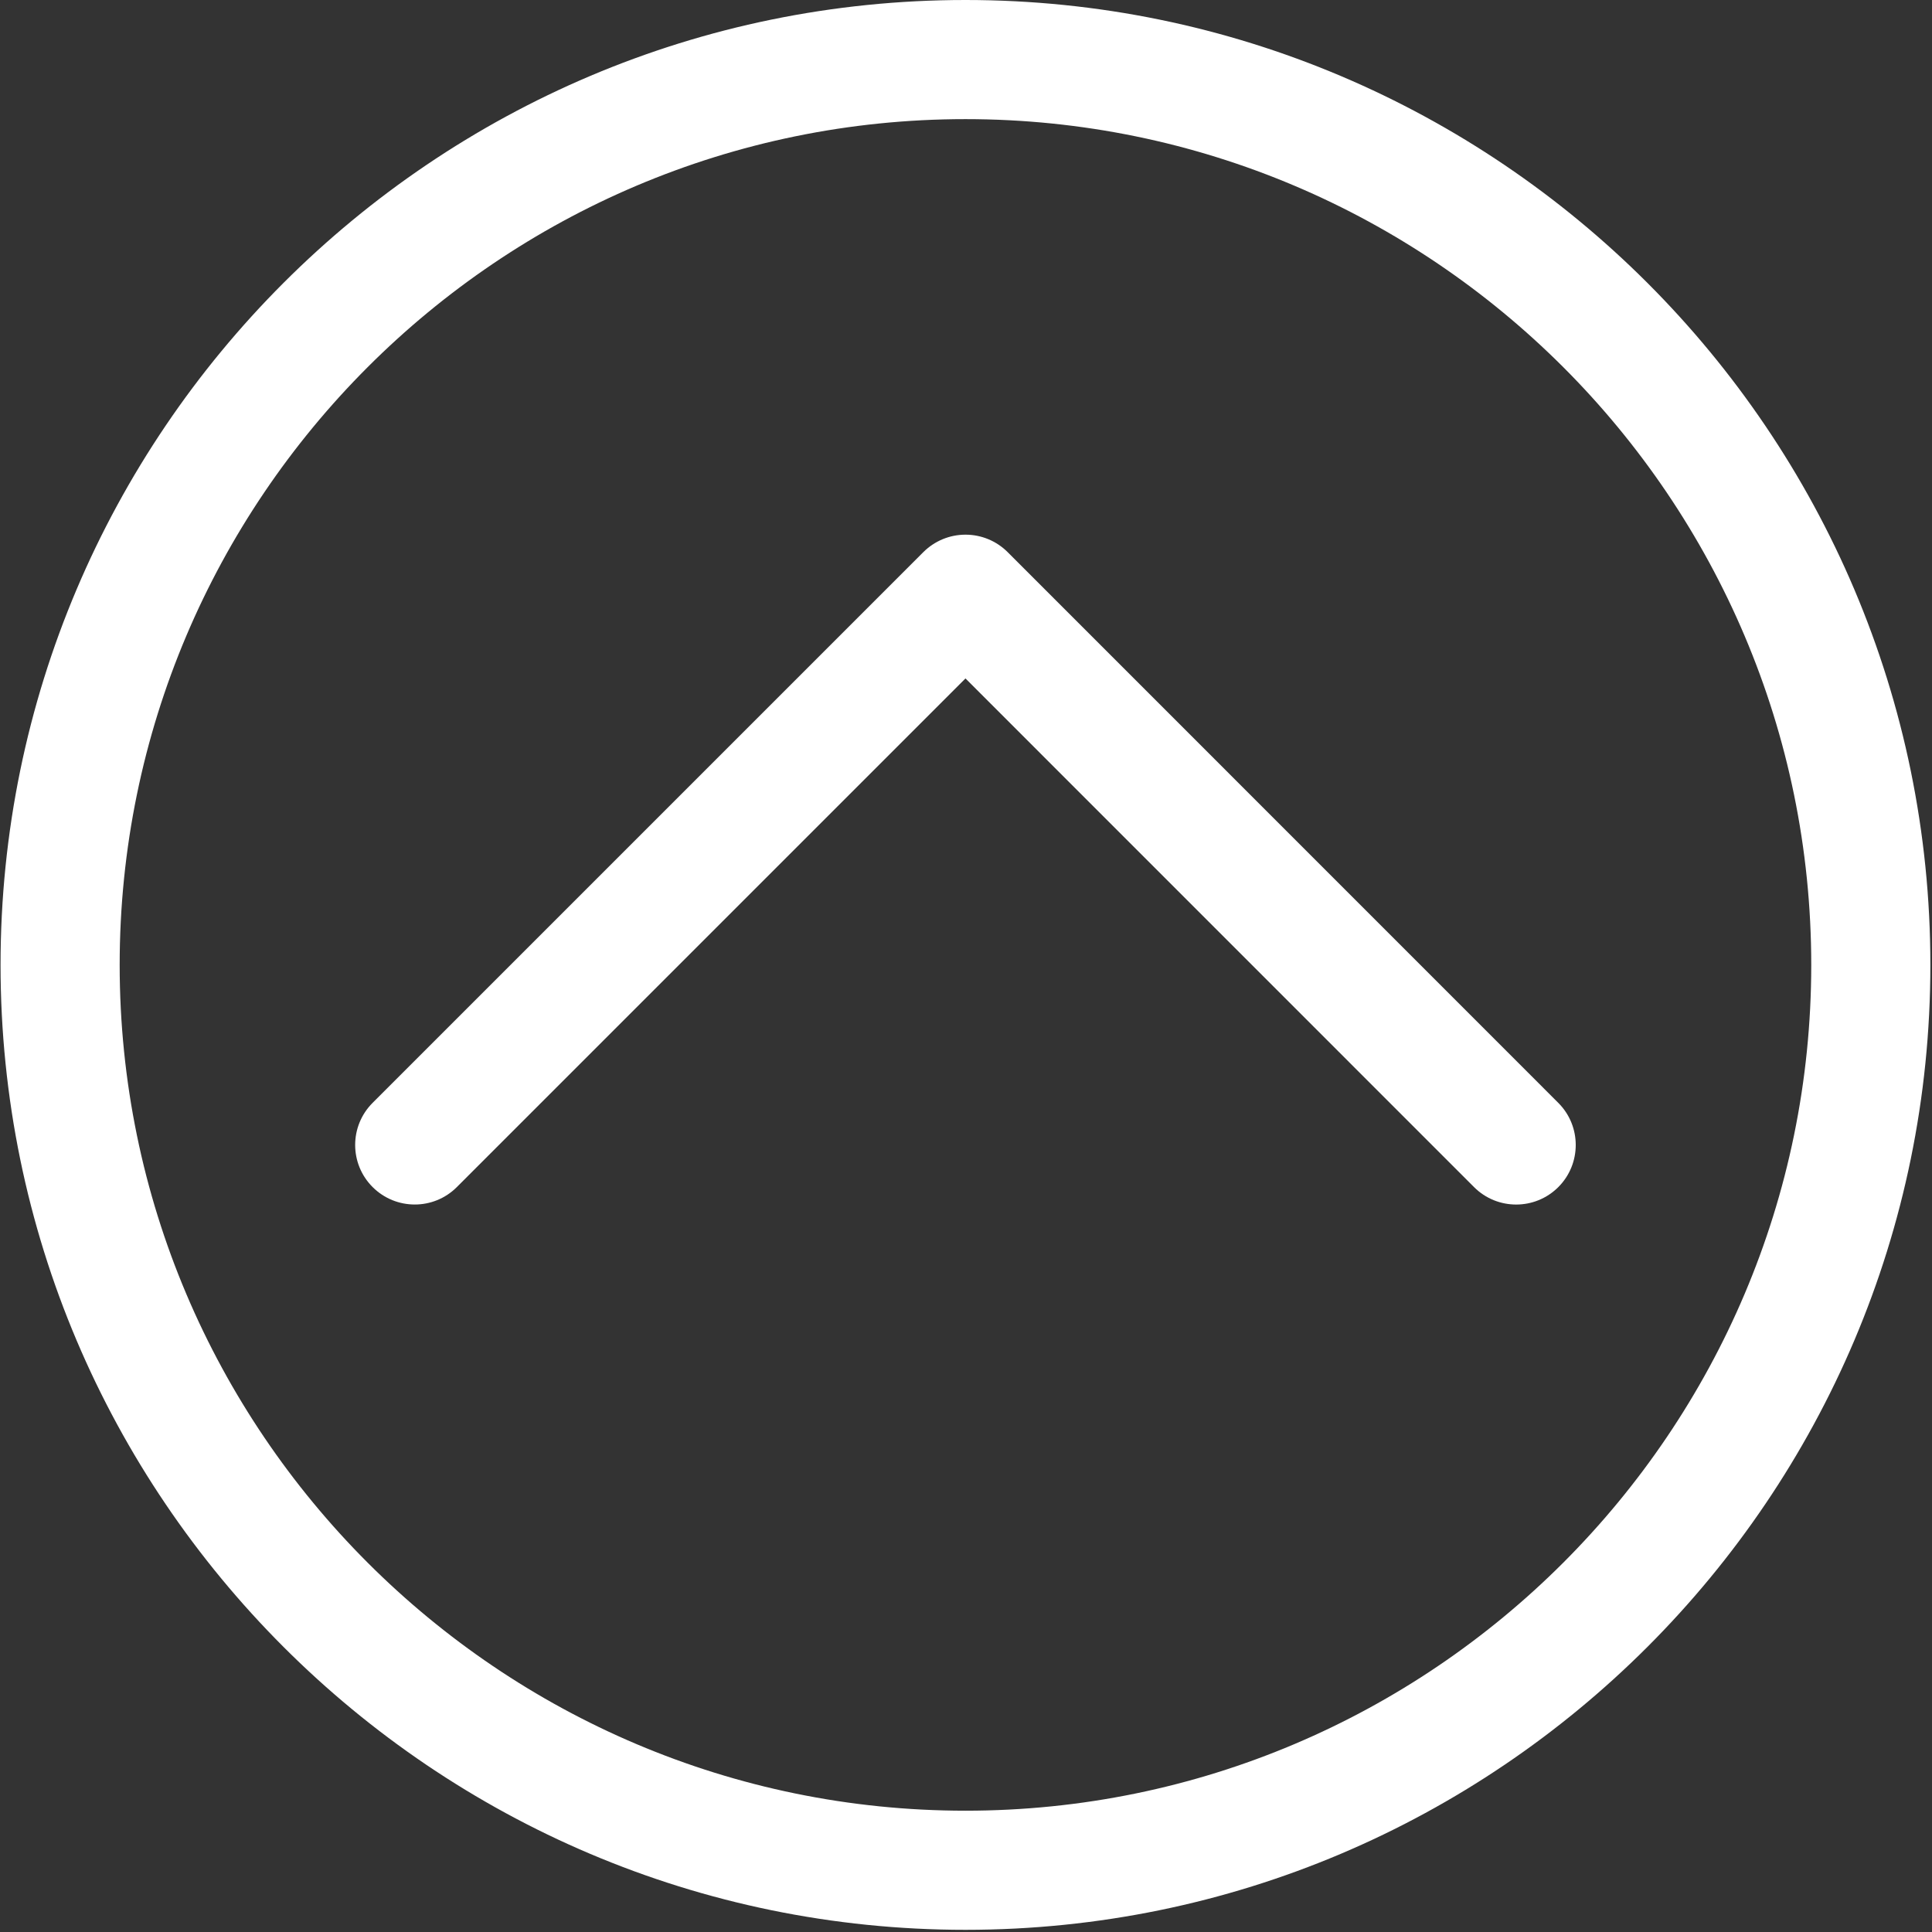 <svg width="359" height="359" viewBox="0 0 359 359" fill="none" xmlns="http://www.w3.org/2000/svg">
<rect x="0" y="0" width="359" height="359" fill="#333333" stroke="none"/>
<path d="M179.4 0C80.533 0 0.102 80.431 0.102 179.298C0.102 278.165 80.533 358.596 179.4 358.596C278.267 358.596 358.698 278.165 358.698 179.298C358.698 80.431 278.267 0 179.4 0ZM179.4 336.46C92.739 336.46 22.237 265.959 22.237 179.298C22.237 92.637 92.739 22.136 179.4 22.136C266.06 22.136 336.562 92.637 336.562 179.298C336.562 265.959 266.06 336.46 179.4 336.46ZM289.564 204.936L238.399 153.763L187.234 102.59C185.159 100.515 182.346 99.351 179.406 99.351C176.466 99.351 173.656 100.518 171.578 102.59L69.24 204.928C64.914 209.248 64.914 216.258 69.24 220.578C73.567 224.899 80.57 224.905 84.891 220.578L179.402 126.067L273.905 220.586C276.066 222.748 278.898 223.826 281.733 223.826C284.568 223.826 287.397 222.745 289.561 220.586C293.875 216.269 293.884 209.262 289.564 204.936Z" fill="white"/>
</svg>

